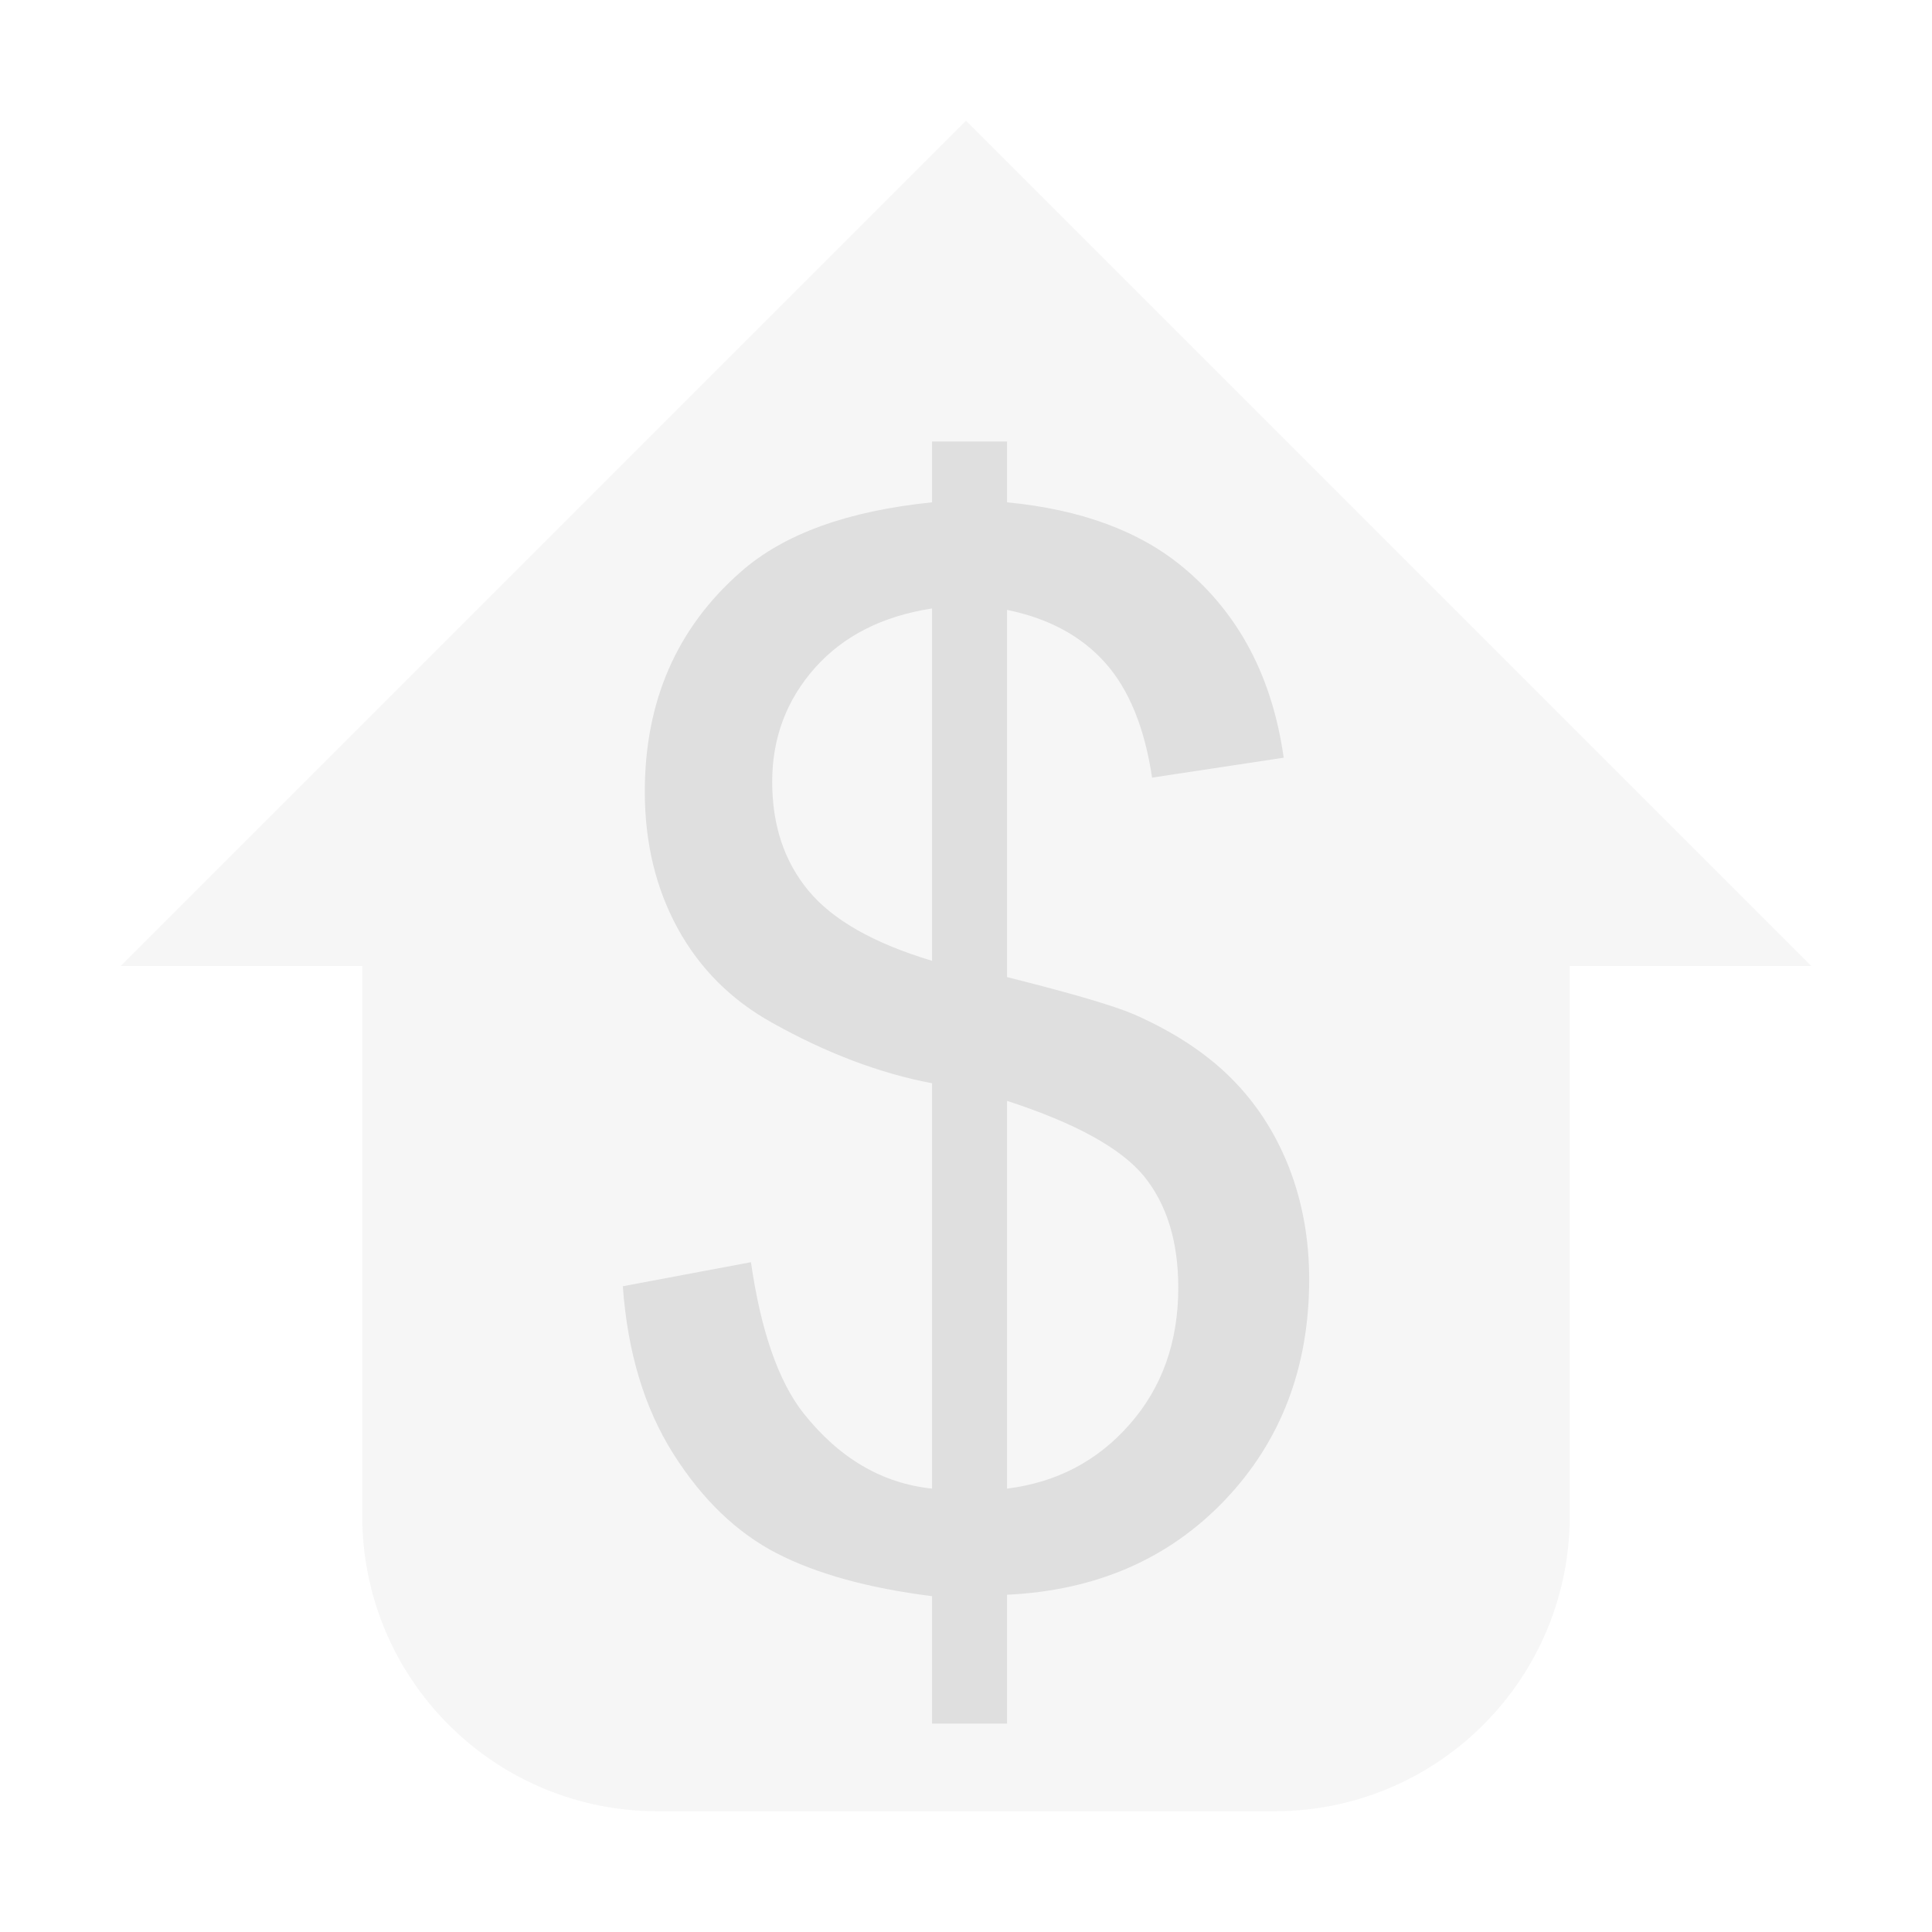 <svg xmlns="http://www.w3.org/2000/svg" style="fill-rule:evenodd;clip-rule:evenodd;stroke-linejoin:round;stroke-miterlimit:2" width="100%" height="100%" viewBox="0 0 16 16" xml:space="preserve">
 <defs>
  <style id="current-color-scheme" type="text/css">
   .ColorScheme-Text { color:#dfdfdf; } .ColorScheme-Highlight { color:#4285f4; } .ColorScheme-NeutralText { color:#ff9800; } .ColorScheme-PositiveText { color:#4caf50; } .ColorScheme-NegativeText { color:#f44336; }
  </style>
 </defs>
 <path style="fill:currentColor;fill-opacity:0.3;" class="ColorScheme-Text" d="M8,1l-7,7l2,0l0,4.557c-0,0.648 0.257,1.269 0.716,1.727c0.458,0.459 1.079,0.716 1.727,0.716c1.554,0 3.56,0 5.114,0c0.648,-0 1.269,-0.257 1.727,-0.716c0.459,-0.458 0.716,-1.079 0.716,-1.727c0,-2.019 0,-4.557 0,-4.557l2,0l-7,-7Z"/>
 <path style="fill:currentColor;" class="ColorScheme-Text" d="M7.719,14.274l-0,-1.055c-0.528,-0.067 -0.956,-0.185 -1.286,-0.355c-0.33,-0.17 -0.616,-0.444 -0.856,-0.823c-0.24,-0.379 -0.38,-0.842 -0.419,-1.389l1.061,-0.199c0.082,0.567 0.226,0.983 0.433,1.248c0.297,0.375 0.653,0.584 1.067,0.627l-0,-3.357c-0.434,-0.082 -0.877,-0.25 -1.33,-0.504c-0.336,-0.188 -0.595,-0.447 -0.777,-0.779c-0.181,-0.332 -0.272,-0.709 -0.272,-1.131c-0,-0.75 0.265,-1.358 0.797,-1.823c0.355,-0.312 0.883,-0.503 1.582,-0.574l-0,-0.504l0.621,0l-0,0.504c0.613,0.059 1.099,0.239 1.459,0.539c0.461,0.383 0.738,0.909 0.832,1.576l-1.09,0.165c-0.062,-0.415 -0.192,-0.732 -0.39,-0.953c-0.197,-0.22 -0.467,-0.366 -0.811,-0.436l-0,3.041c0.531,0.133 0.883,0.236 1.055,0.31c0.328,0.145 0.595,0.321 0.802,0.528c0.207,0.207 0.366,0.453 0.478,0.738c0.111,0.285 0.167,0.594 0.167,0.926c-0,0.73 -0.233,1.34 -0.697,1.828c-0.465,0.488 -1.067,0.75 -1.805,0.785l-0,1.067l-0.621,-0Zm-0,-9.235c-0.41,0.063 -0.734,0.227 -0.97,0.492c-0.236,0.266 -0.354,0.58 -0.354,0.944c-0,0.359 0.1,0.66 0.301,0.902c0.201,0.242 0.542,0.436 1.023,0.58l-0,-2.918Zm0.621,7.289c0.41,-0.051 0.749,-0.228 1.016,-0.533c0.268,-0.305 0.402,-0.682 0.402,-1.131c-0,-0.383 -0.095,-0.69 -0.284,-0.923c-0.19,-0.232 -0.568,-0.44 -1.134,-0.624l-0,3.211Z"/>
</svg>
